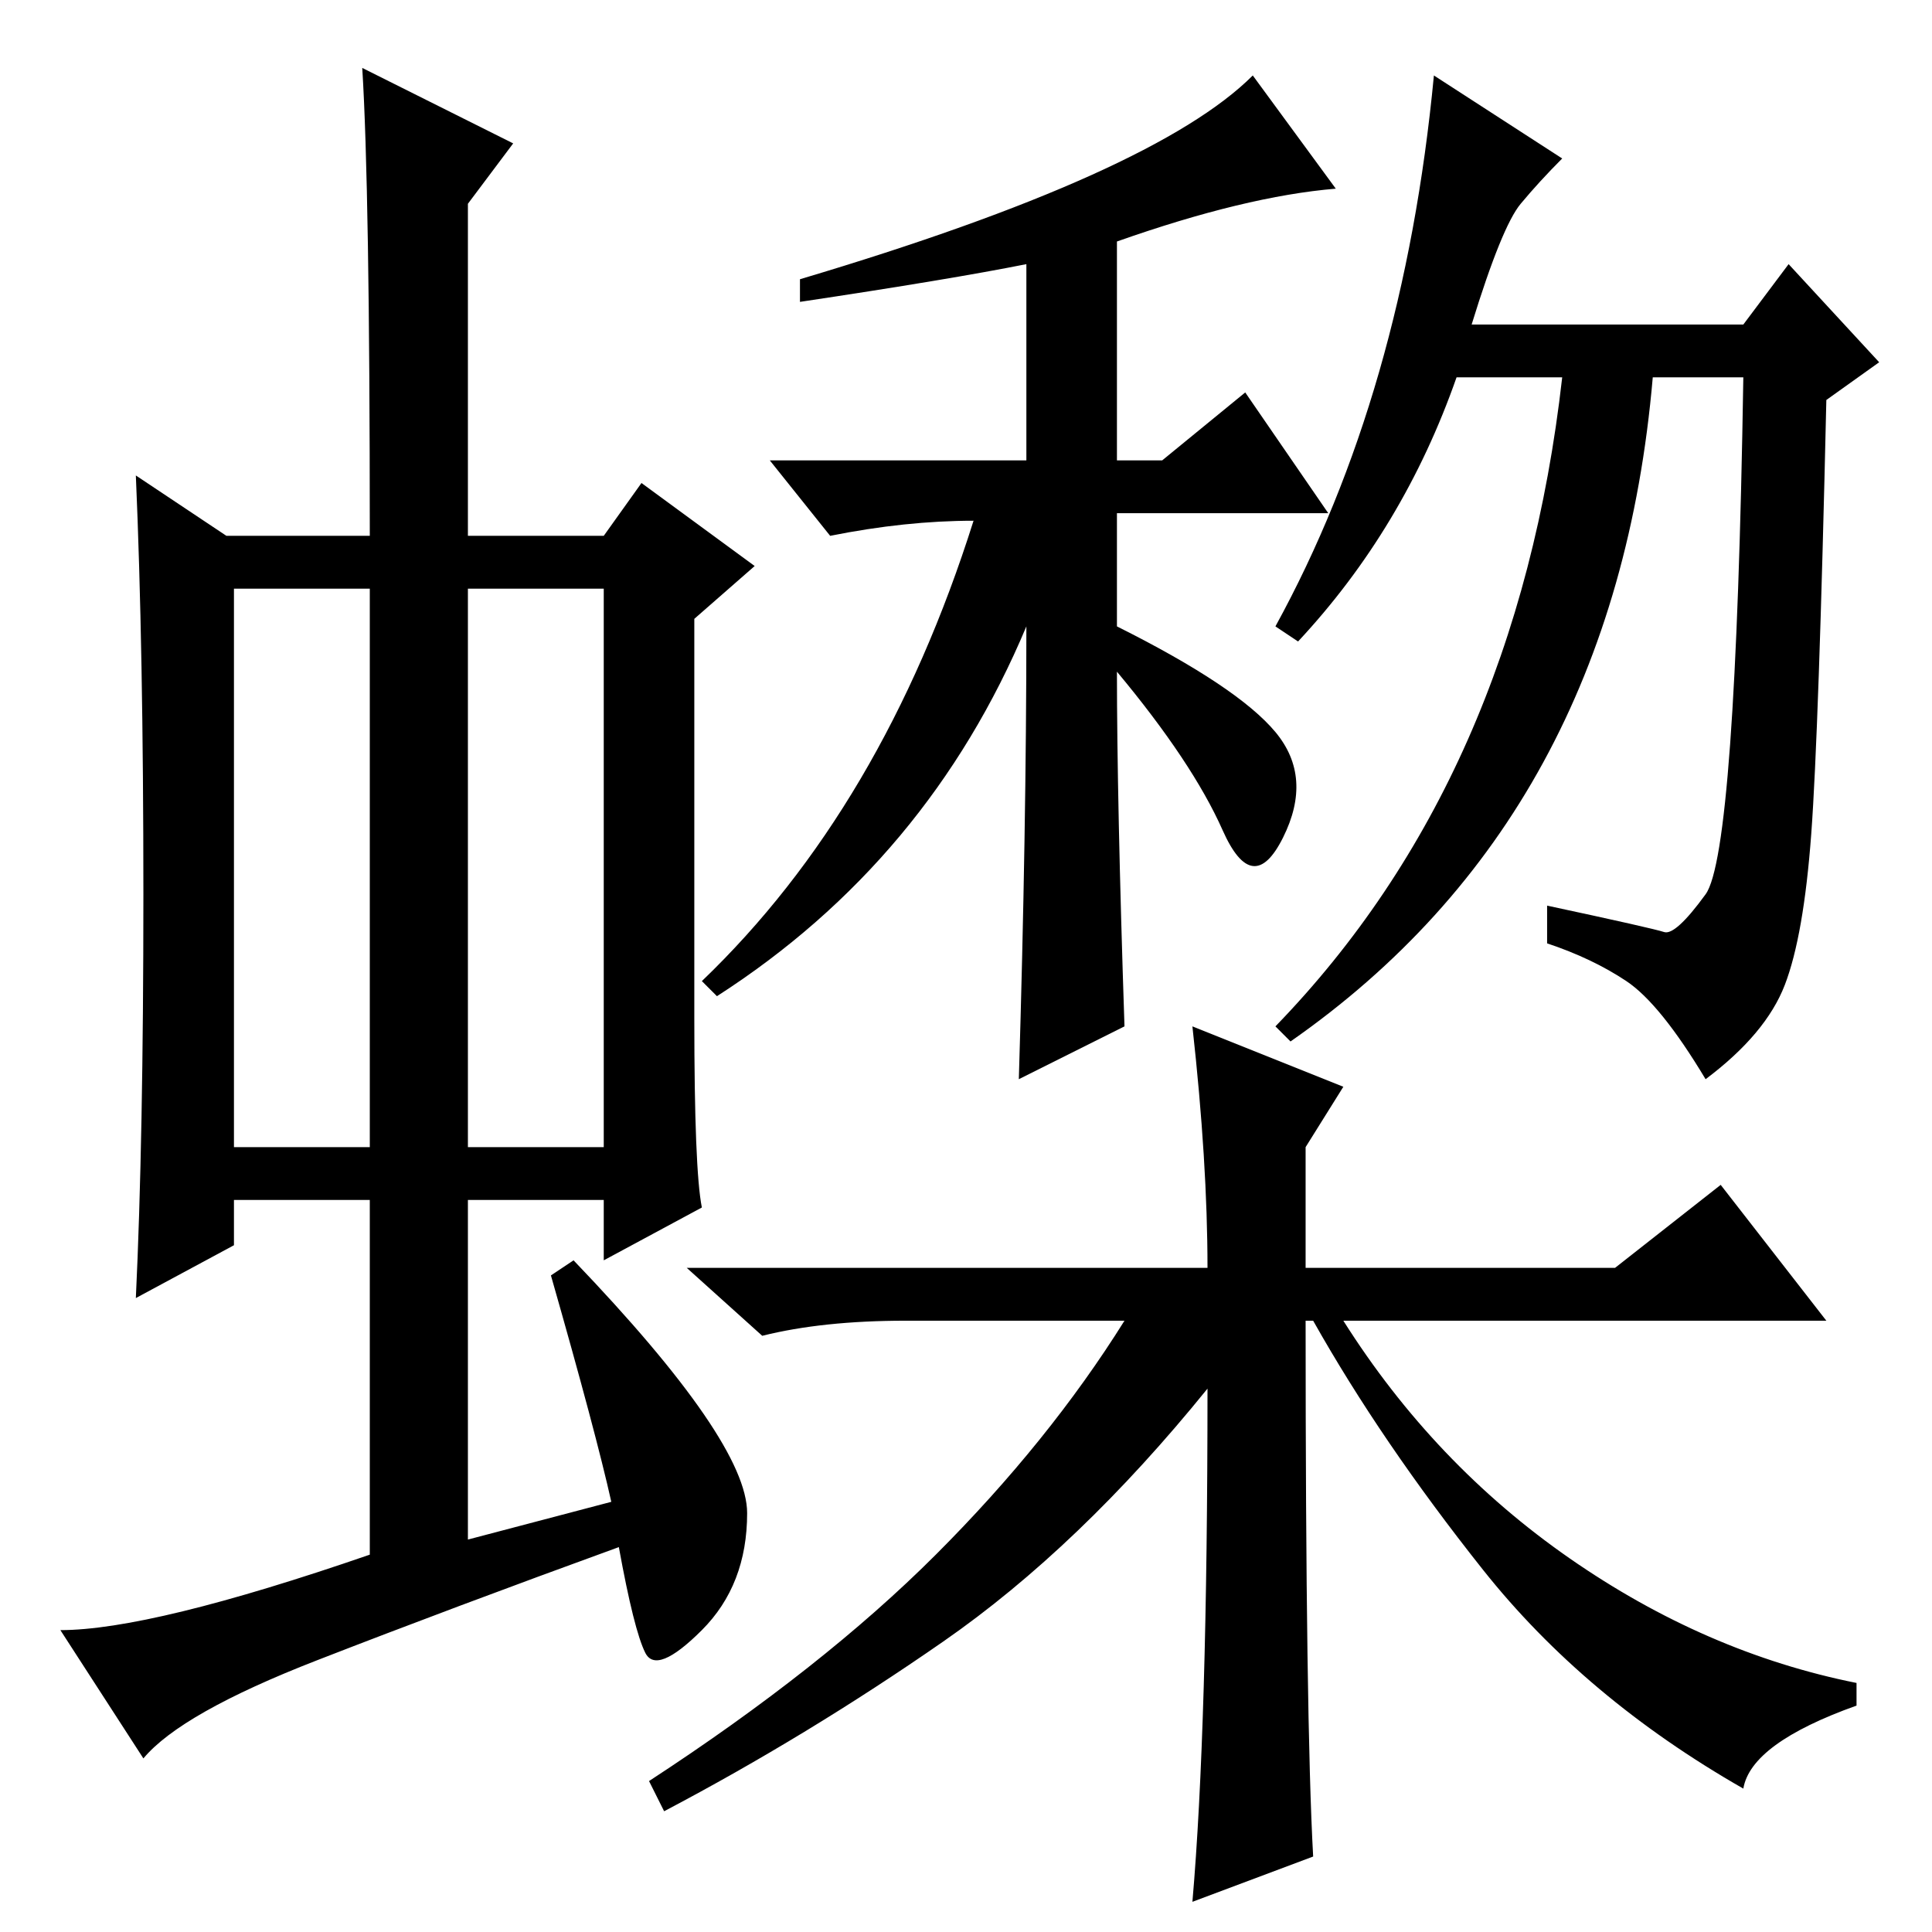 <?xml version="1.0" standalone="no"?>
<!DOCTYPE svg PUBLIC "-//W3C//DTD SVG 1.1//EN" "http://www.w3.org/Graphics/SVG/1.1/DTD/svg11.dtd" >
<svg xmlns="http://www.w3.org/2000/svg" xmlns:xlink="http://www.w3.org/1999/xlink" version="1.1" viewBox="0 -36 256 256">
  <g transform="matrix(1 0 0 -1 0 220)">
   <path fill="currentColor"
d="M31 104h18v74h-18v-74zM62 104h18v74h-18v-74zM49 50v47h-18v-6l-13 -7q1 21 1 53.5t-1 55.5l12 -8h19q0 46 -1 62l20 -10l-6 -8v-44h18l5 7l15 -11l-8 -7v-53q0 -20 1 -25l-13 -7v8h-18v-45l19 5q-2 9 -8 30l3 2q23 -24 23 -33.5t-6 -15.5t-7.5 -3t-3.5 14
q-22 -8 -40 -15t-23 -13l-11 17q12 0 41 10zM148 224v-29h6l11 9l11 -16h-28v-15q16 -8 21 -14t1 -14t-8 1t-14 21q0 -17 1 -47l-14 -7q1 33 1 60q-13 -31 -41 -49l-2 2q24 23 36 61q-9 0 -19 -2l-8 10h34v26q-10 -2 -30 -5v3q47 14 60 27l11 -15q-12 -1 -29 -7zM201.5 229
q-2.5 -3 -6.5 -16h36l6 8l12 -13l-7 -5q-1 -44 -2 -57.5t-3.5 -20t-10.5 -12.5q-6 10 -10.5 13t-10.5 5v5q14 -3 15.5 -3.5t5.5 5t5 68.5h-12q-5 -58 -48 -88l-2 2q32 33 38 86h-14q-7 -20 -21 -35l-3 2q17 31 21 73l17 -11q-3 -3 -5.5 -6zM160 88q0 14 -2 32l20 -8l-5 -8
v-16h41l14 11l14 -18h-64q12 -19 30 -31.5t38 -16.5v-3q-14 -5 -15 -11q-21 12 -34.5 29t-22.5 33h-1q0 -53 1 -71l-16 -6q2 23 2 68q-17 -21 -35 -33.5t-37 -22.5l-2 4q23 15 38 30t25 31h-29q-11 0 -19 -2l-10 9h69z" />
  </g>

</svg>
